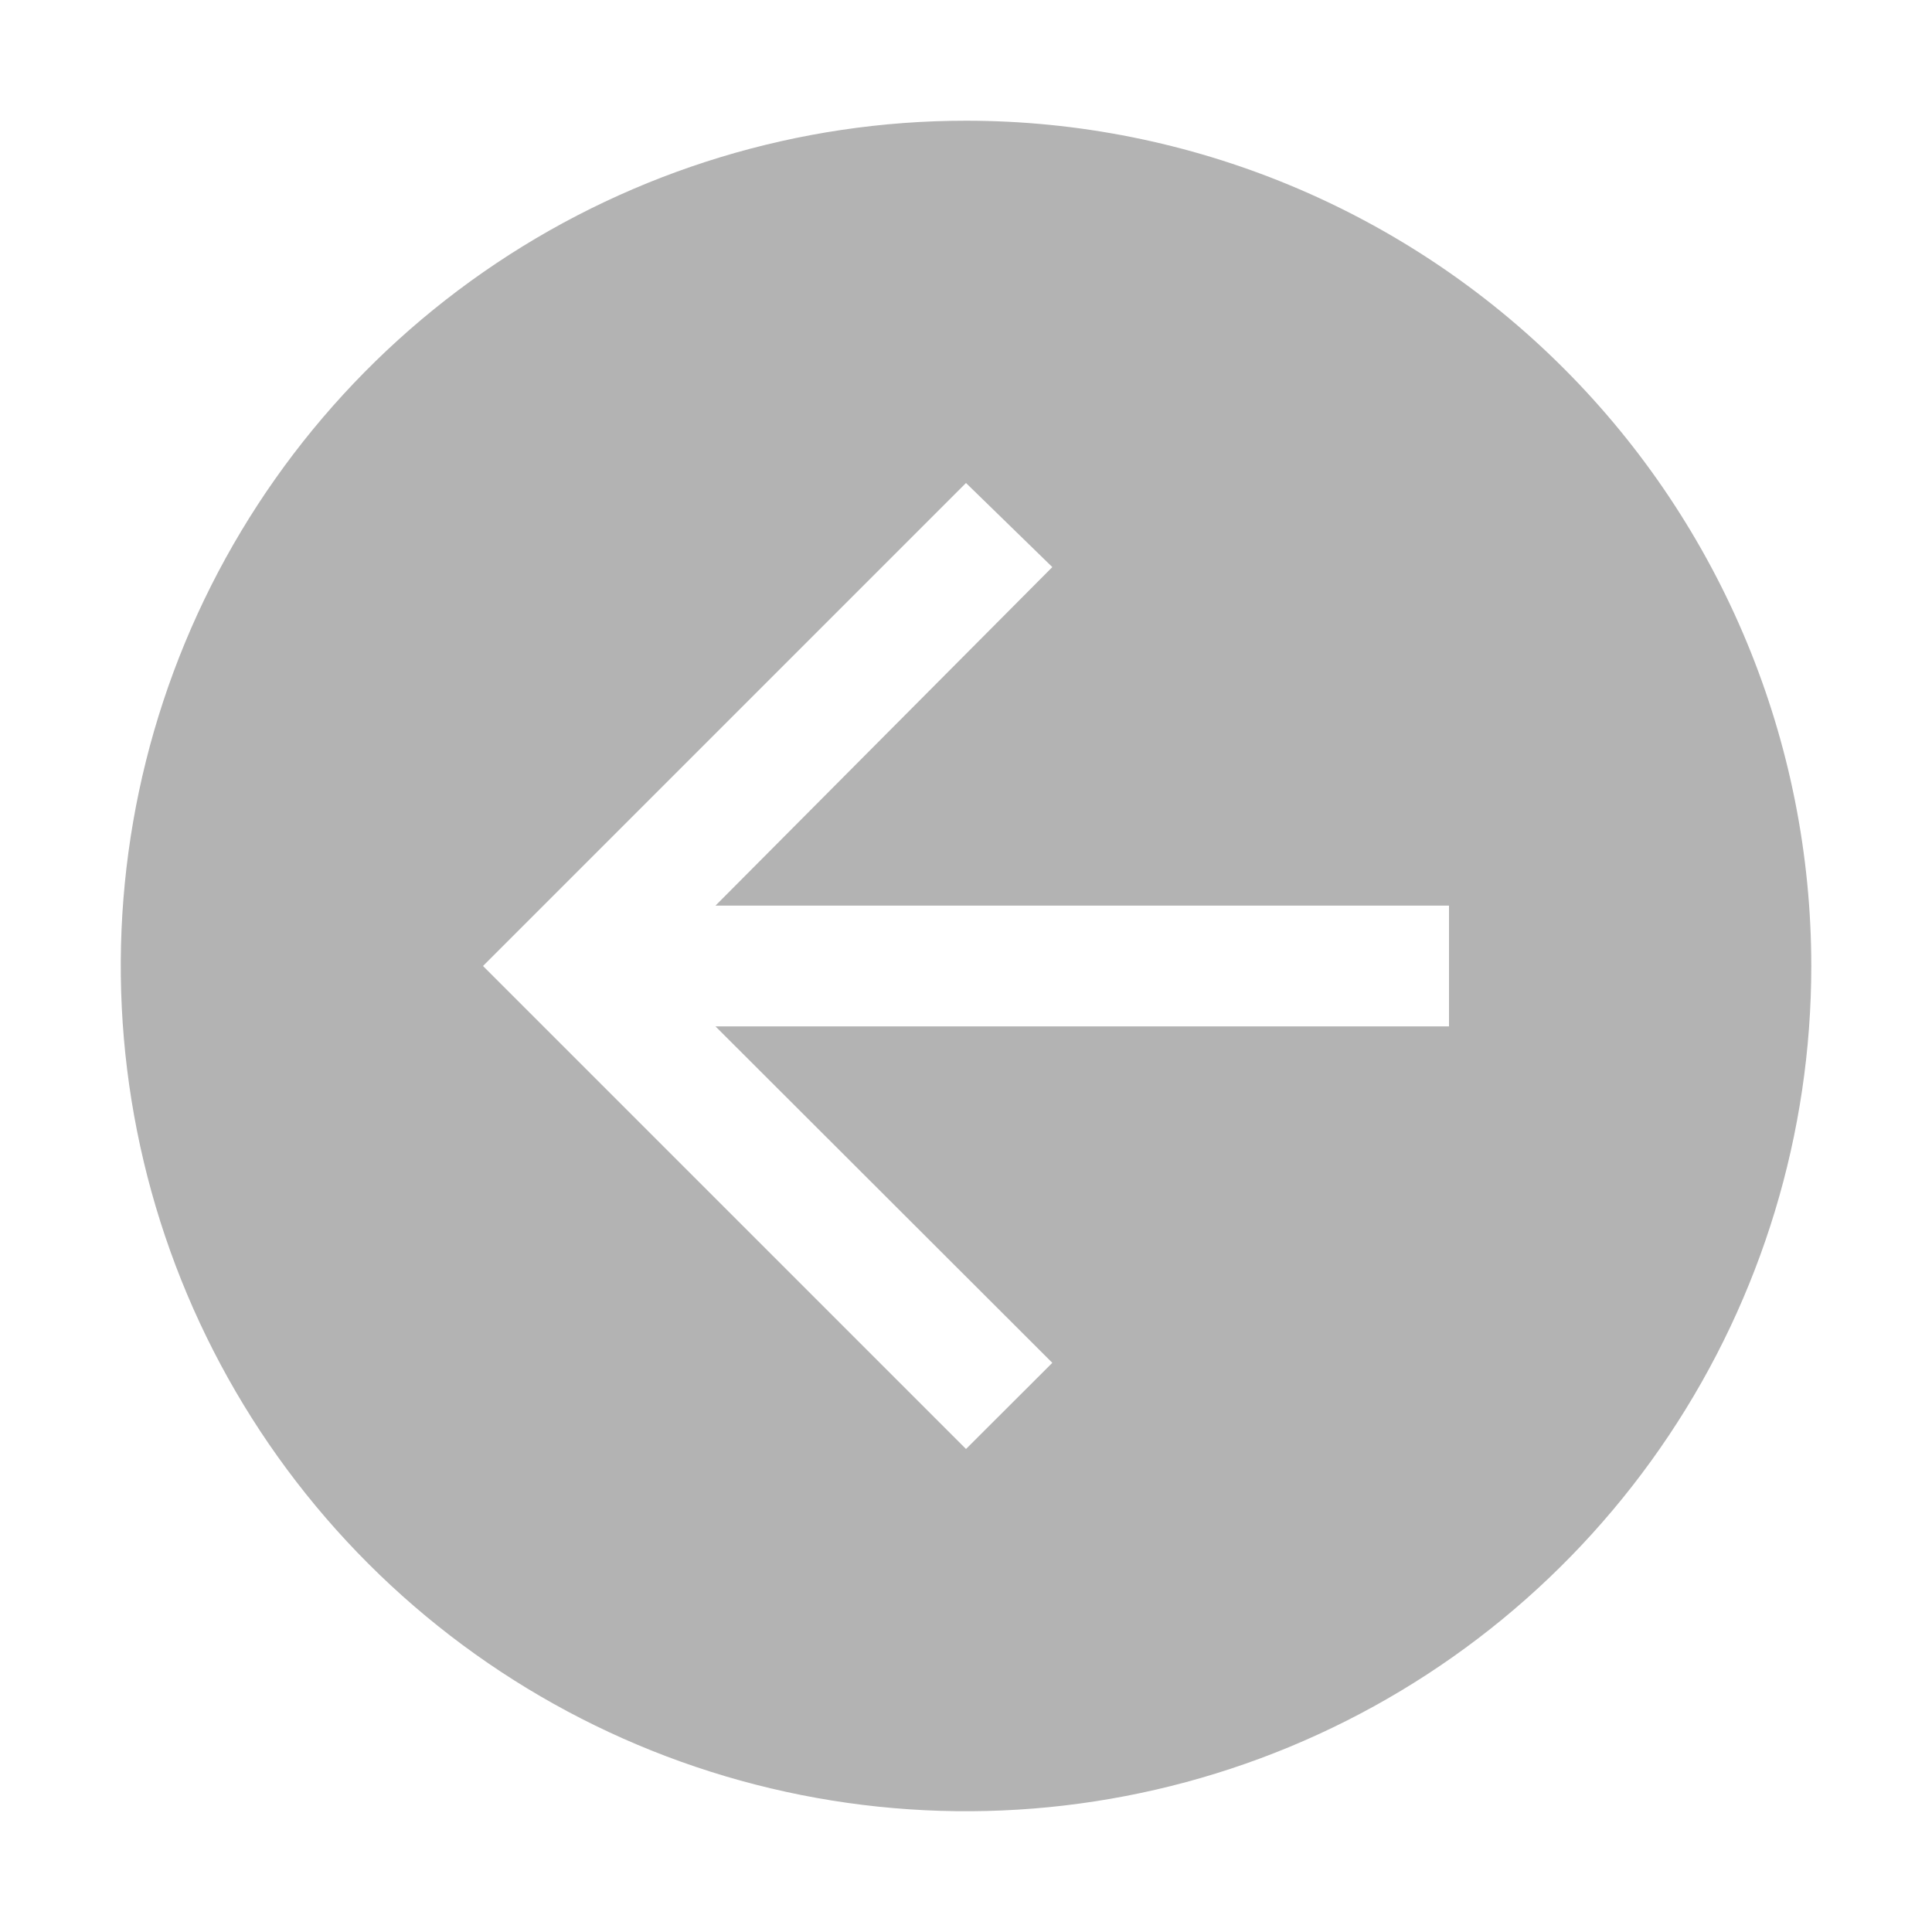<svg width="25" height="25" viewBox="0 0 25 25" fill="none" xmlns="http://www.w3.org/2000/svg">
    <path
        d="M23.438 12.5C23.438 14.663 22.796 16.778 21.594 18.576C20.392 20.375 18.684 21.777 16.686 22.605C14.687 23.433 12.488 23.649 10.366 23.227C8.245 22.805 6.296 21.764 4.766 20.234C3.236 18.704 2.195 16.756 1.773 14.634C1.351 12.512 1.567 10.313 2.395 8.314C3.223 6.316 4.625 4.608 6.423 3.406C8.222 2.204 10.337 1.562 12.5 1.562C15.401 1.562 18.183 2.715 20.234 4.766C22.285 6.817 23.438 9.599 23.438 12.5ZM18.75 11.719H9.258L13.617 7.338L12.5 6.25L6.25 12.5L12.5 18.75L13.617 17.635L9.258 13.281H18.75V11.719Z"
        fill="black" fill-opacity="0.3" />
</svg>
    
